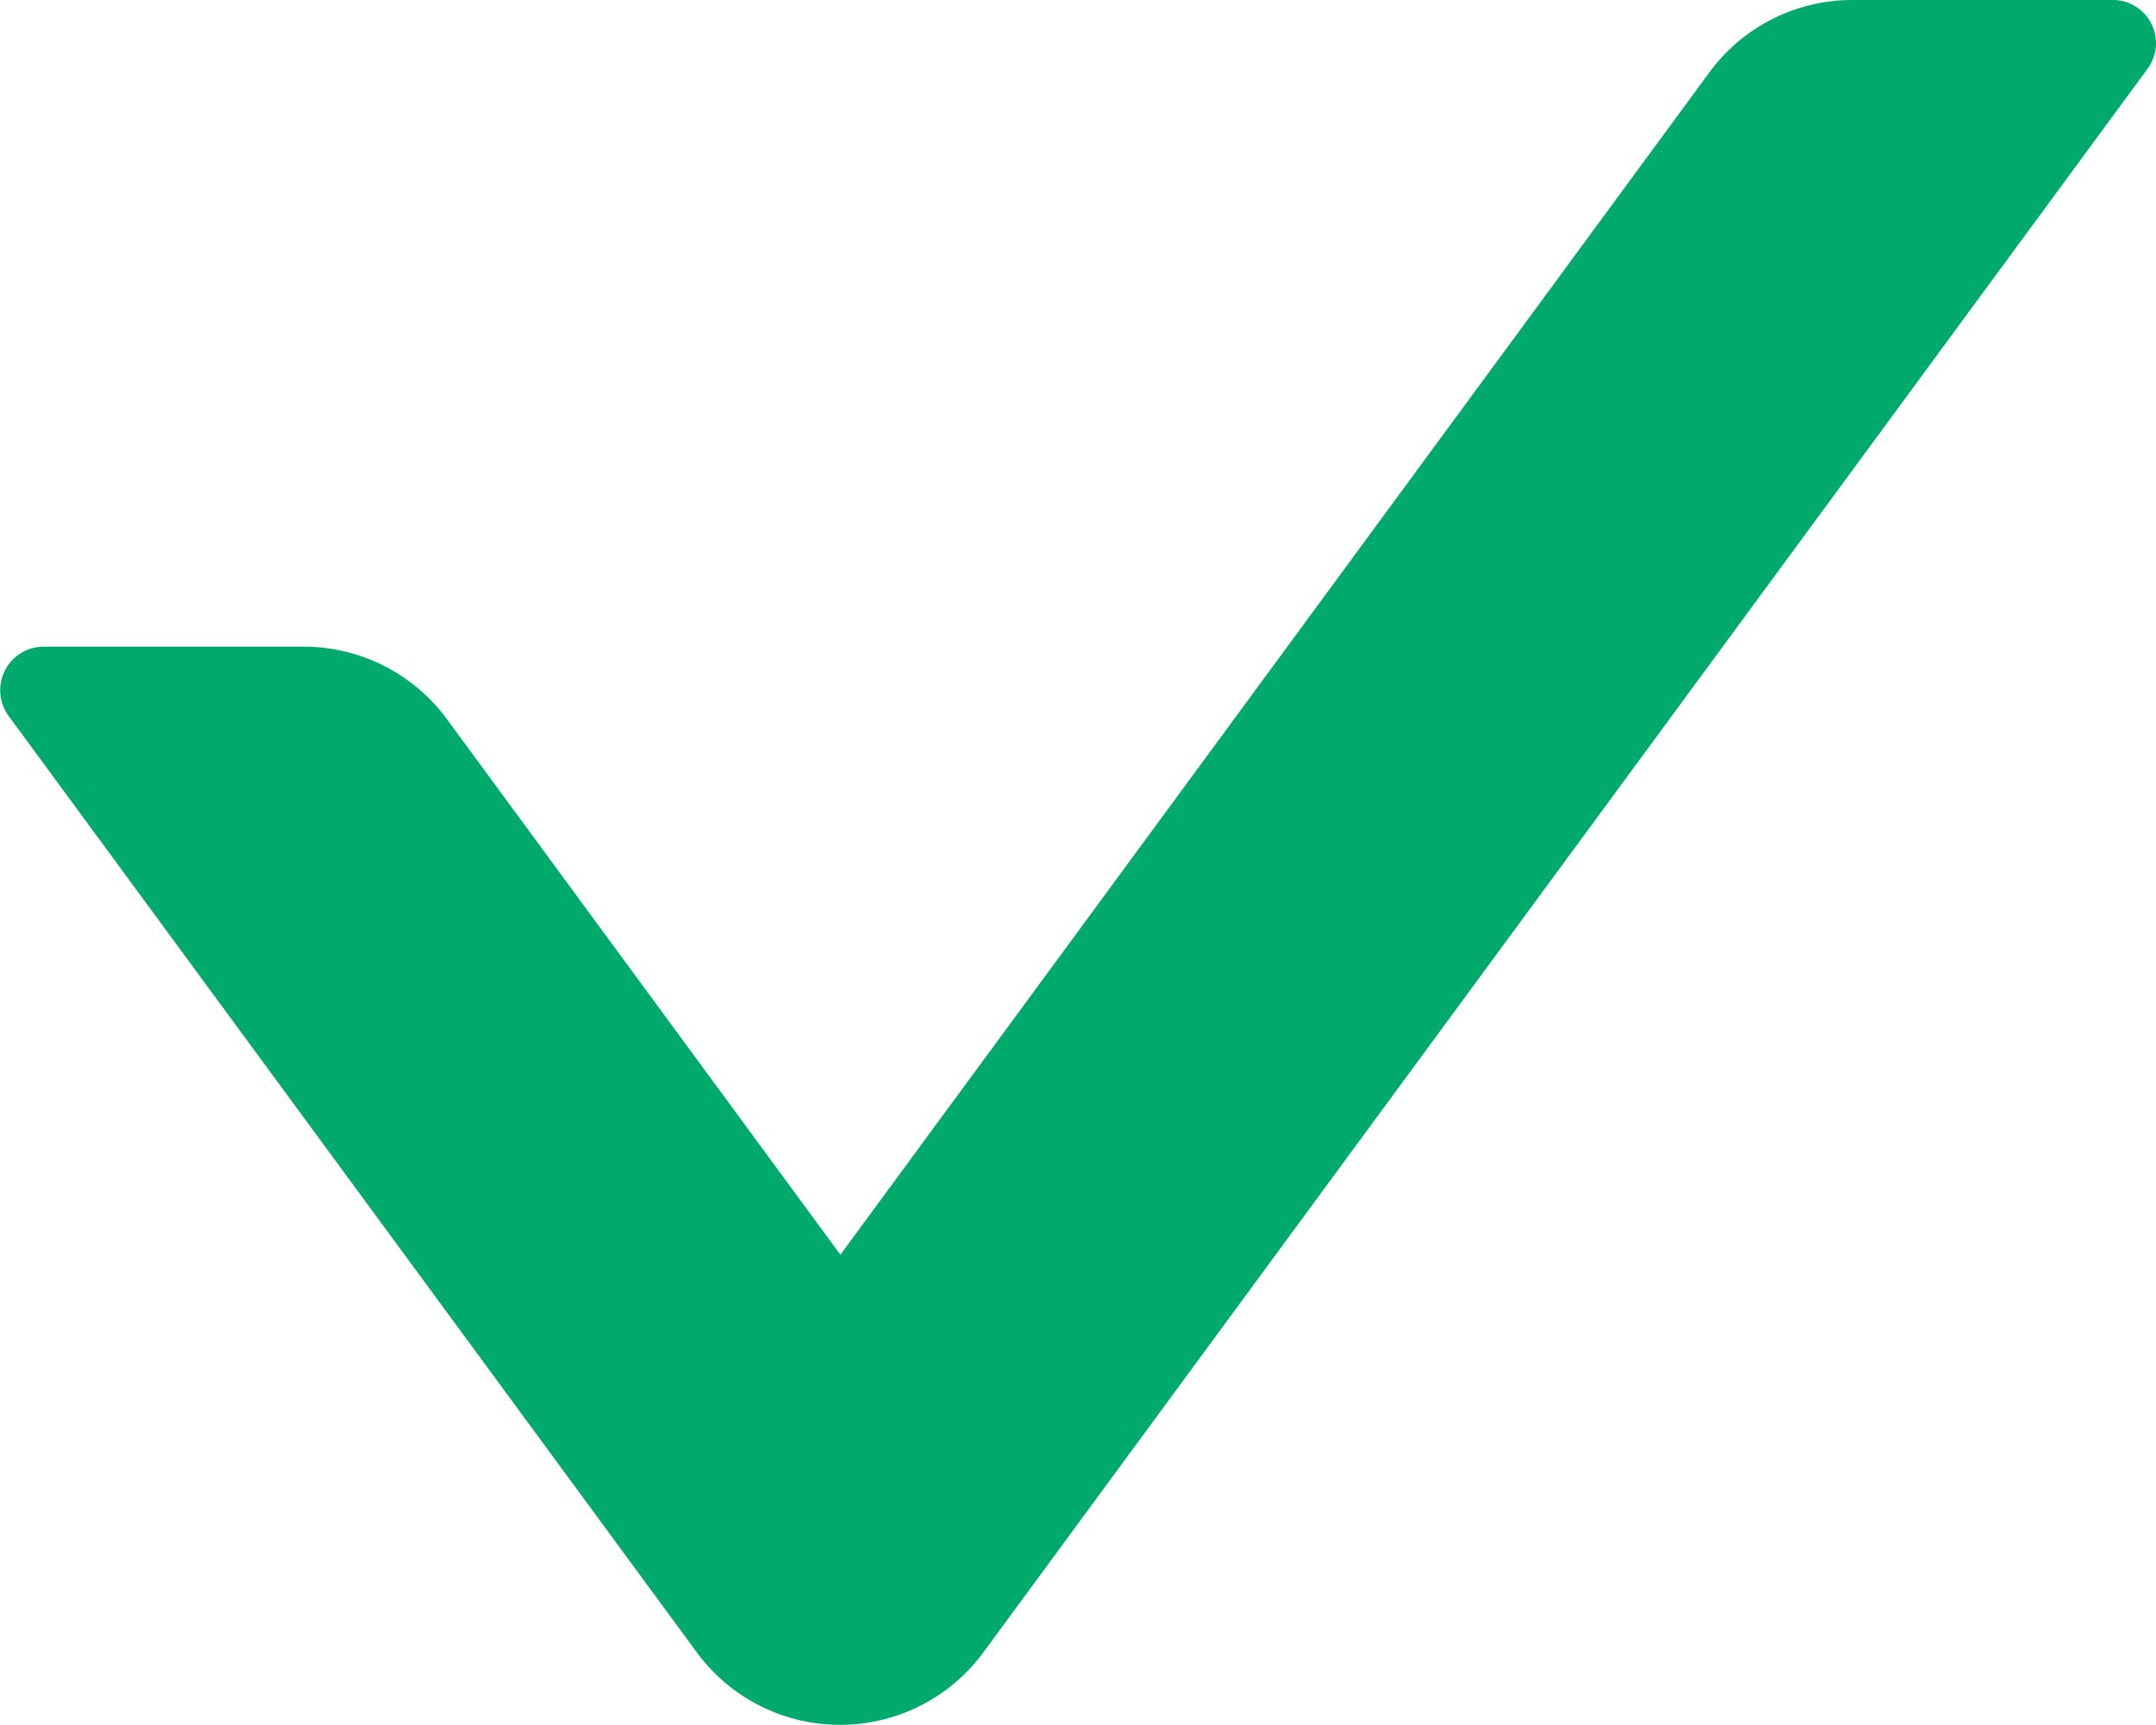 <svg xmlns="http://www.w3.org/2000/svg" width="10" height="8" viewBox="0 0 10 8">
    <path fill="#00AA6D" fill-rule="nonzero" d="M9.796 0H8.593a.822.822 0 0 0-.664.335L3.898 5.819 2.072 3.334a.825.825 0 0 0-.664-.335H.205a.202.202 0 0 0-.166.32l3.195 4.347a.825.825 0 0 0 1.325 0L9.96.32A.2.2 0 0 0 9.797 0z"/>
</svg>
